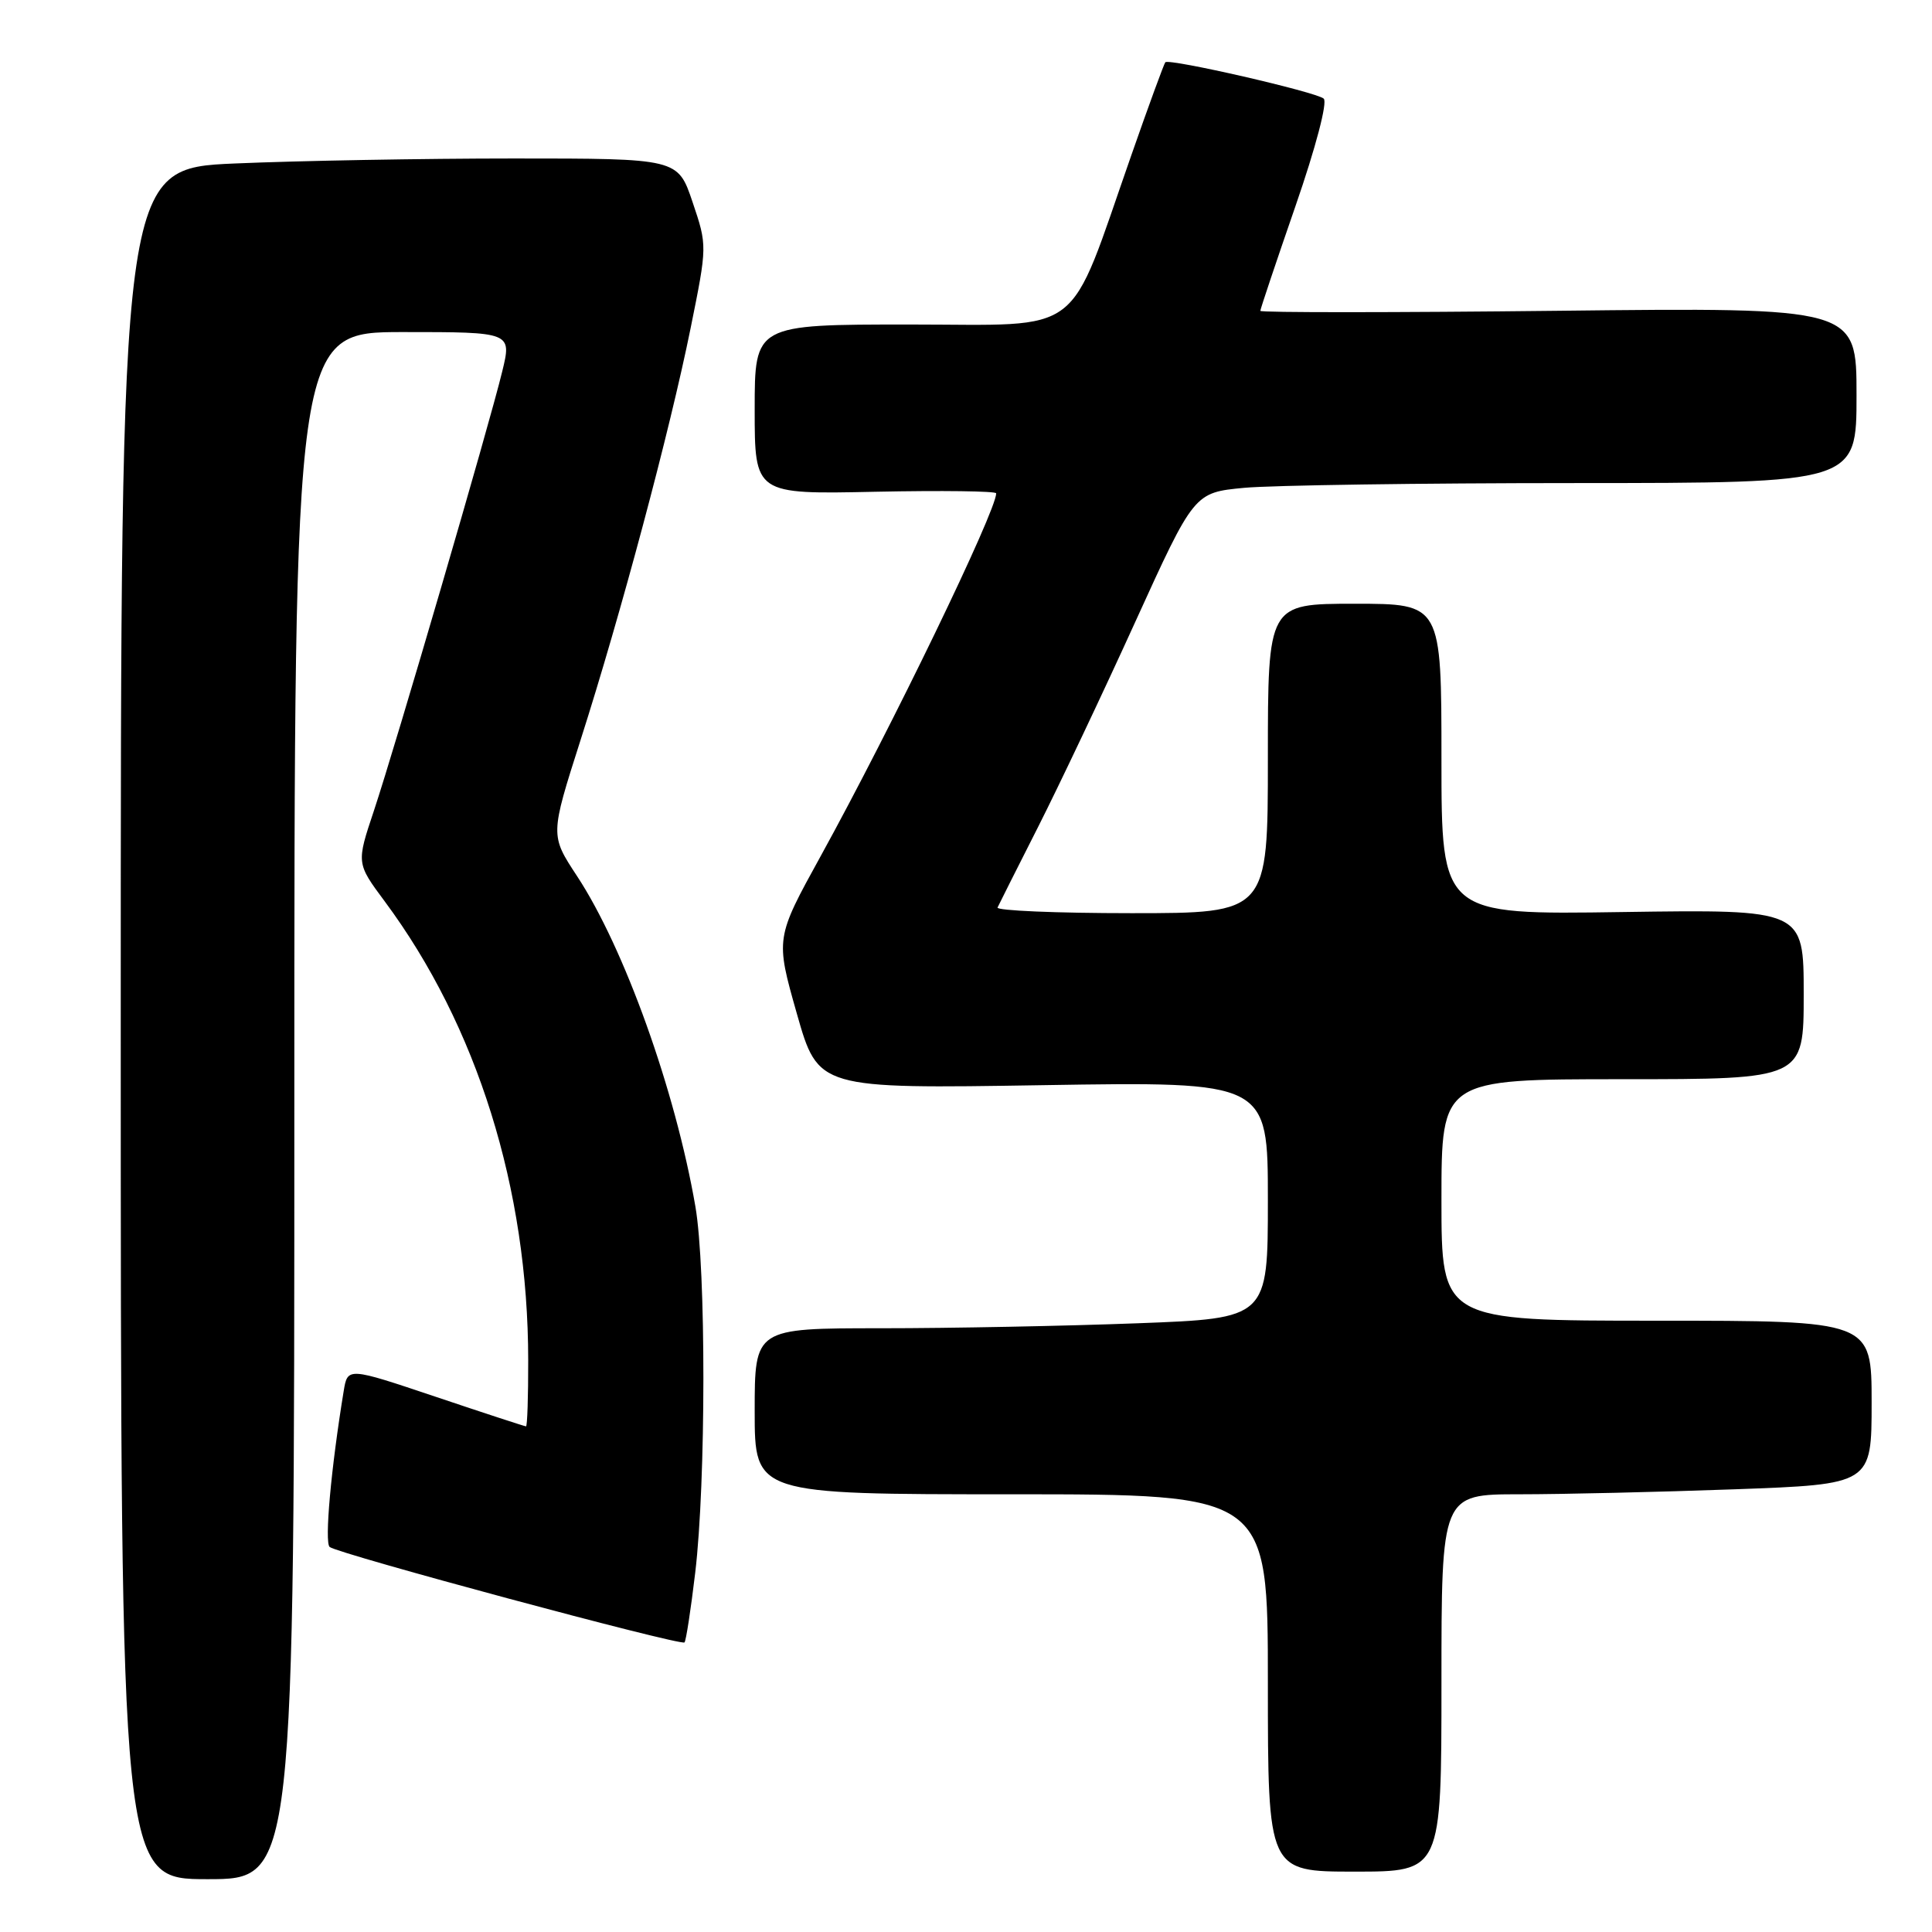 <?xml version="1.0" encoding="UTF-8" standalone="no"?>
<!DOCTYPE svg PUBLIC "-//W3C//DTD SVG 1.1//EN" "http://www.w3.org/Graphics/SVG/1.1/DTD/svg11.dtd" >
<svg xmlns="http://www.w3.org/2000/svg" xmlns:xlink="http://www.w3.org/1999/xlink" version="1.1" viewBox="0 0 256 256">
 <g >
 <path fill="currentColor"
d=" M 39.00 146.50 C 39.00 44.00 39.00 44.00 53.41 44.00 C 67.82 44.00 67.82 44.00 66.54 49.25 C 64.81 56.40 52.40 98.85 49.54 107.44 C 47.22 114.38 47.22 114.38 50.98 119.44 C 63.23 135.95 69.98 157.52 69.99 180.25 C 70.00 185.06 69.87 189.00 69.70 189.00 C 69.54 189.00 64.15 187.24 57.73 185.08 C 46.06 181.16 46.06 181.16 45.54 184.33 C 43.86 194.56 42.98 204.36 43.68 204.98 C 44.71 205.87 90.22 218.12 90.70 217.63 C 90.90 217.43 91.54 213.28 92.12 208.39 C 93.55 196.42 93.57 168.07 92.14 159.85 C 89.48 144.45 82.71 125.58 76.45 116.07 C 72.90 110.67 72.90 110.67 76.92 98.08 C 82.27 81.36 88.76 57.07 91.50 43.53 C 93.72 32.56 93.72 32.56 91.77 26.78 C 89.82 21.00 89.82 21.00 68.07 21.00 C 56.11 21.00 39.50 21.30 31.16 21.66 C 16.00 22.31 16.00 22.31 16.00 135.66 C 16.00 249.00 16.00 249.00 27.50 249.00 C 39.00 249.00 39.00 249.00 39.00 146.50 Z  M 191.00 223.00 C 191.00 198.00 191.00 198.00 201.34 198.00 C 207.03 198.00 219.85 197.70 229.84 197.34 C 248.00 196.68 248.00 196.68 248.00 185.84 C 248.00 175.00 248.00 175.00 219.50 175.00 C 191.00 175.00 191.00 175.00 191.00 159.00 C 191.00 143.00 191.00 143.00 215.00 143.00 C 239.00 143.00 239.00 143.00 239.00 131.75 C 239.00 120.50 239.00 120.50 215.00 120.85 C 191.00 121.21 191.00 121.21 191.00 100.60 C 191.00 80.00 191.00 80.00 179.50 80.00 C 168.00 80.00 168.00 80.00 168.00 100.50 C 168.00 121.00 168.00 121.00 149.92 121.00 C 139.97 121.00 131.99 120.66 132.18 120.25 C 132.37 119.84 134.80 115.00 137.59 109.50 C 140.37 104.00 146.16 91.80 150.44 82.38 C 158.23 65.27 158.23 65.27 164.86 64.64 C 168.51 64.30 188.26 64.01 208.75 64.01 C 246.00 64.00 246.00 64.00 246.00 52.37 C 246.00 40.74 246.00 40.74 206.50 41.18 C 184.78 41.42 167.00 41.43 167.00 41.19 C 167.00 40.96 169.09 34.72 171.65 27.33 C 174.35 19.53 175.92 13.55 175.40 13.07 C 174.46 12.20 154.94 7.72 154.41 8.25 C 154.25 8.42 152.22 13.94 149.92 20.53 C 141.33 45.05 144.01 43.00 120.56 43.00 C 100.00 43.00 100.00 43.00 100.00 54.25 C 100.00 65.50 100.00 65.50 116.00 65.16 C 124.80 64.98 132.00 65.07 132.00 65.37 C 132.00 67.73 118.17 96.32 108.76 113.41 C 102.75 124.32 102.75 124.32 105.58 134.29 C 108.42 144.27 108.42 144.27 138.21 143.79 C 168.00 143.31 168.00 143.31 168.00 159.00 C 168.00 174.69 168.00 174.69 150.75 175.34 C 141.26 175.70 125.96 176.00 116.75 176.00 C 100.00 176.00 100.00 176.00 100.00 187.00 C 100.00 198.00 100.00 198.00 134.00 198.00 C 168.00 198.00 168.00 198.00 168.00 223.00 C 168.00 248.00 168.00 248.00 179.50 248.00 C 191.00 248.00 191.00 248.00 191.00 223.00 Z "/>
</g>
</svg>